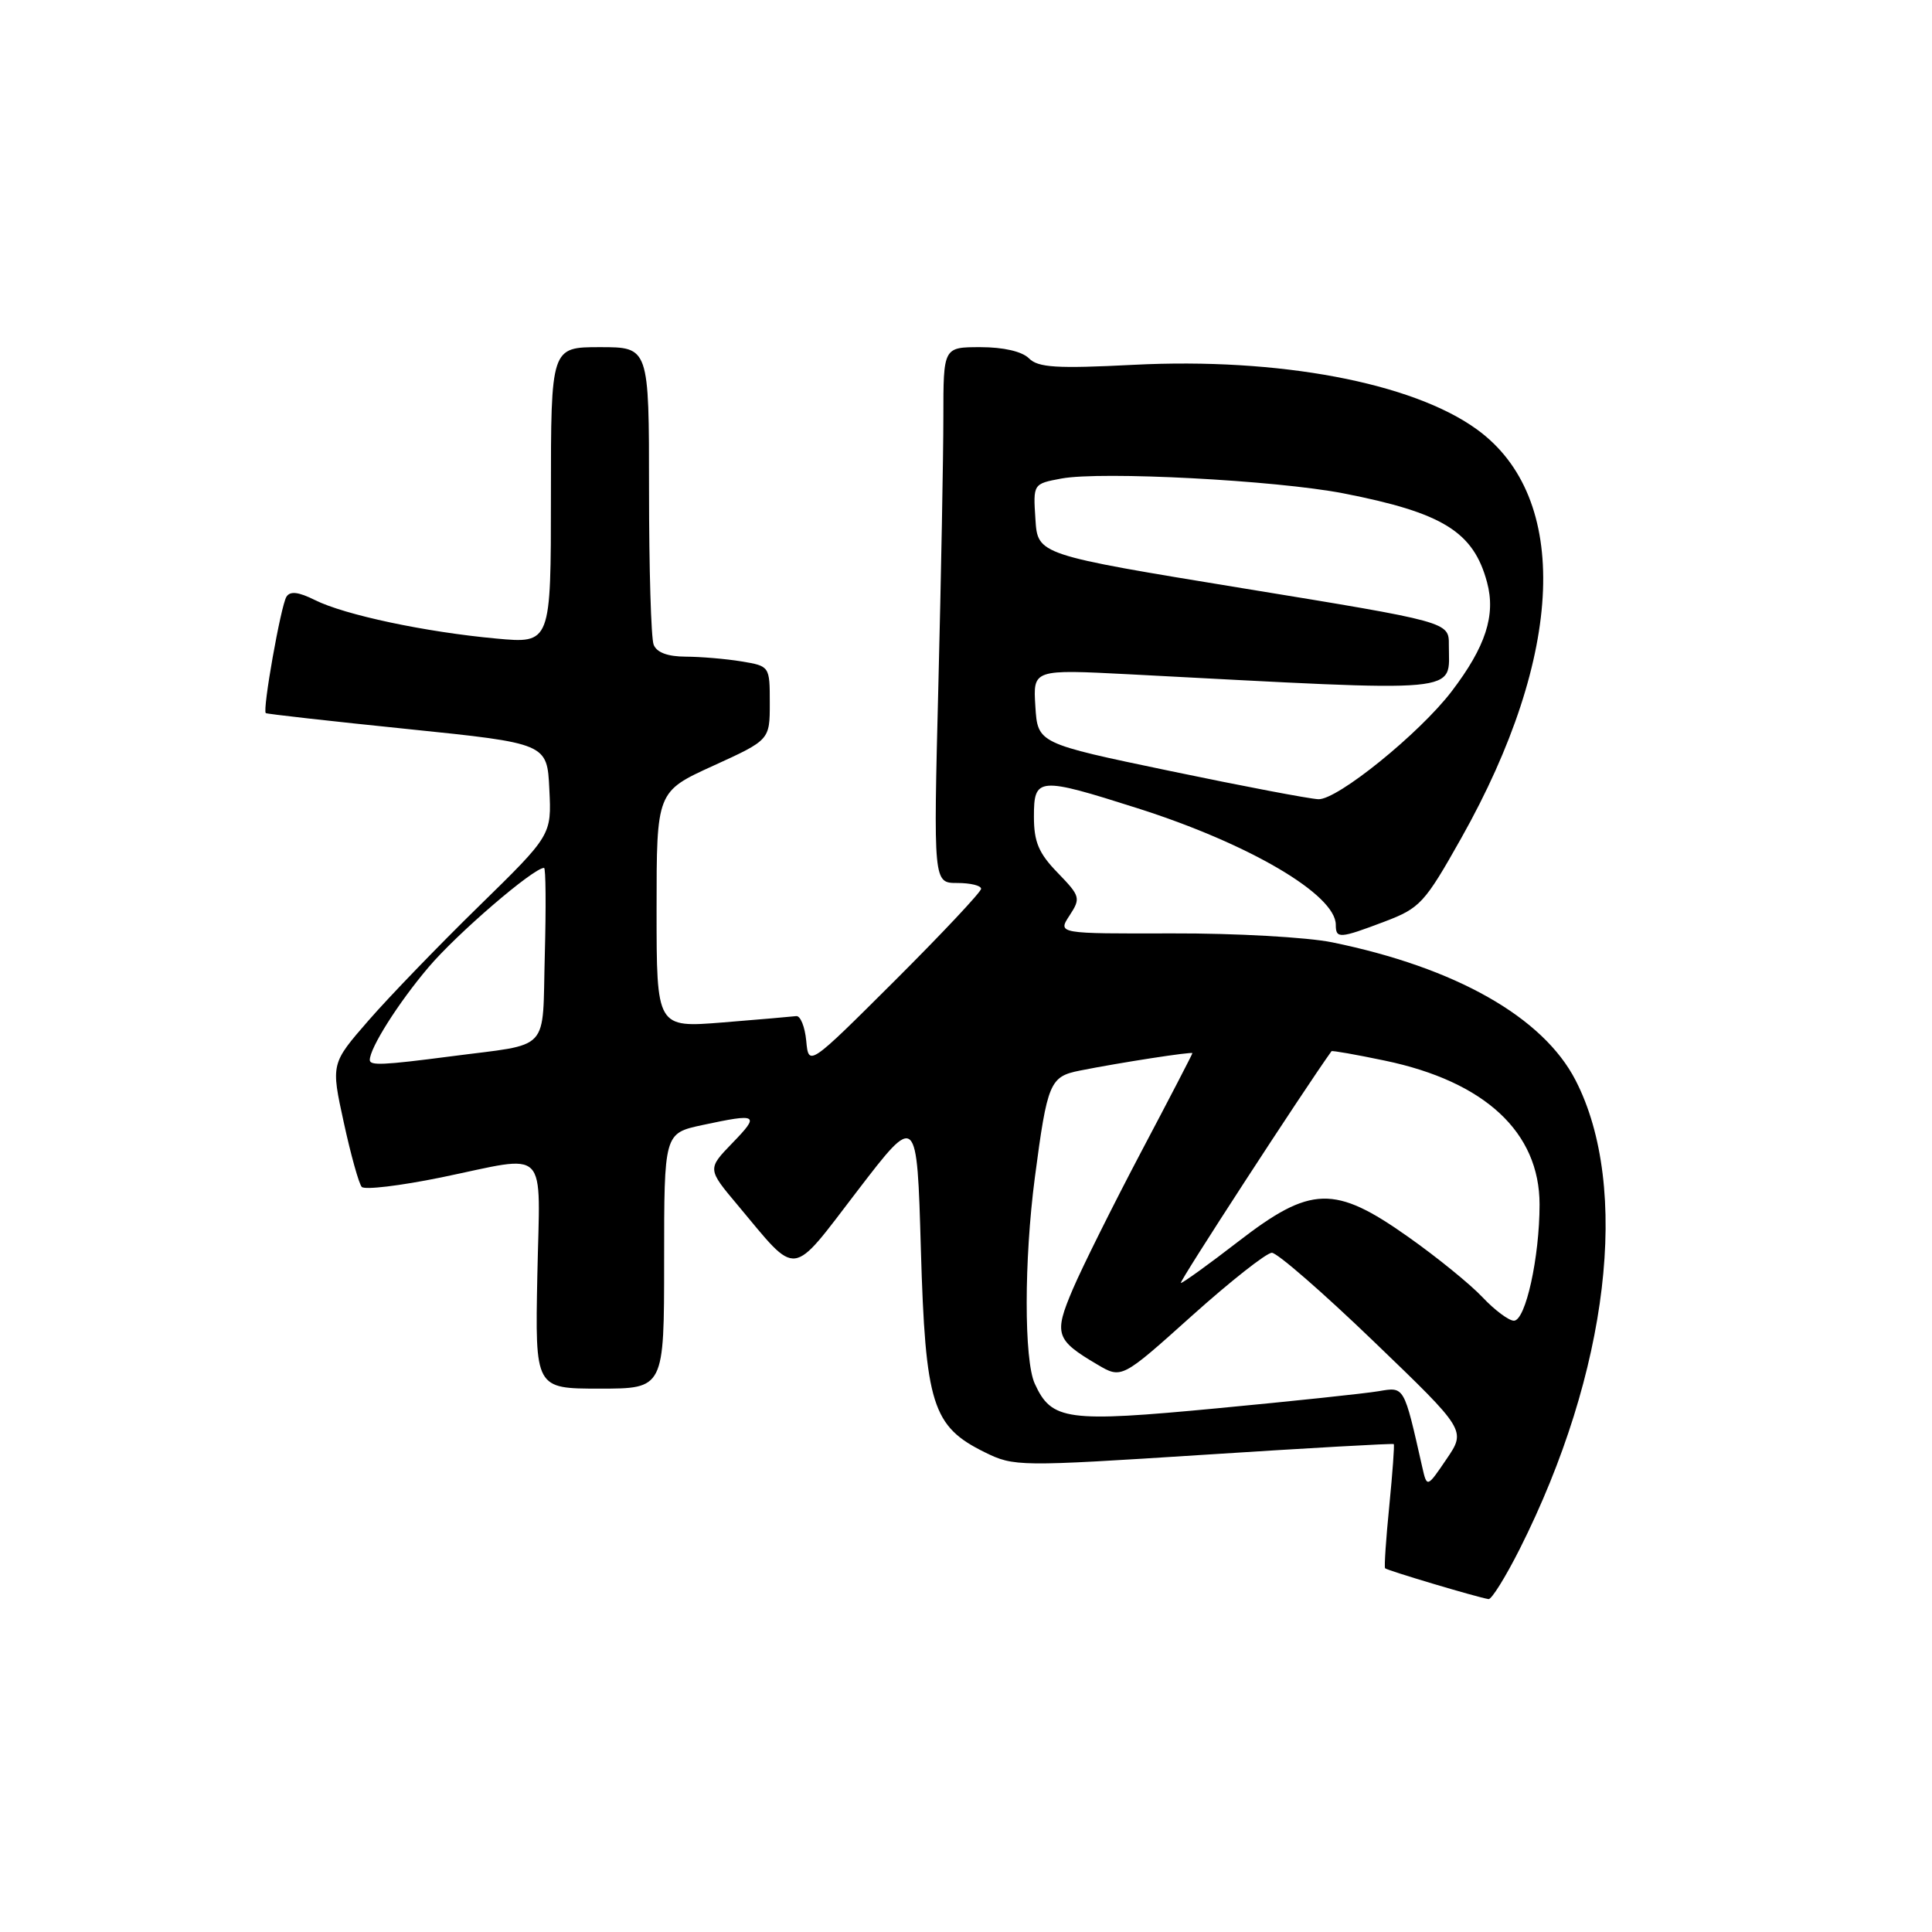 <?xml version="1.0" encoding="UTF-8" standalone="no"?>
<!DOCTYPE svg PUBLIC "-//W3C//DTD SVG 1.1//EN" "http://www.w3.org/Graphics/SVG/1.1/DTD/svg11.dtd" >
<svg xmlns="http://www.w3.org/2000/svg" xmlns:xlink="http://www.w3.org/1999/xlink" version="1.1" viewBox="0 0 256 256">
 <g >
 <path fill="currentColor"
d=" M 201.37 205.25 C 213.16 181.83 216.08 157.34 208.77 143.14 C 204.46 134.77 192.88 128.21 176.50 124.86 C 173.20 124.19 163.67 123.65 155.32 123.68 C 140.14 123.72 140.14 123.72 141.72 121.31 C 143.22 119.01 143.15 118.75 140.15 115.65 C 137.63 113.06 137.00 111.56 137.00 108.20 C 137.00 102.96 137.56 102.91 150.74 107.10 C 165.52 111.80 177.00 118.55 177.00 122.54 C 177.00 124.41 177.49 124.38 183.48 122.11 C 188.17 120.33 188.78 119.66 193.61 111.08 C 207.32 86.74 208.12 65.90 195.70 56.90 C 187.14 50.69 169.45 47.36 150.21 48.34 C 139.99 48.86 137.56 48.71 136.34 47.48 C 135.43 46.57 132.95 46.00 129.93 46.00 C 125.00 46.00 125.00 46.00 125.00 55.25 C 125.00 60.34 124.70 76.31 124.34 90.75 C 123.68 117.00 123.68 117.00 126.84 117.00 C 128.58 117.00 130.00 117.34 130.00 117.77 C 130.00 118.19 124.86 123.66 118.58 129.93 C 107.15 141.32 107.15 141.32 106.83 137.91 C 106.65 136.03 106.05 134.56 105.50 134.64 C 104.95 134.71 100.56 135.09 95.75 135.48 C 87.00 136.18 87.00 136.18 87.00 120.53 C 87.00 104.89 87.00 104.89 94.50 101.47 C 102.00 98.05 102.00 98.05 102.00 93.16 C 102.00 88.28 101.99 88.26 98.25 87.64 C 96.19 87.30 92.86 87.02 90.86 87.01 C 88.47 87.00 87.01 86.46 86.61 85.42 C 86.27 84.55 86.00 75.32 86.00 64.92 C 86.00 46.00 86.00 46.00 79.50 46.00 C 73.00 46.00 73.00 46.00 73.00 65.64 C 73.00 85.28 73.00 85.28 65.75 84.61 C 56.36 83.75 45.68 81.48 41.75 79.52 C 39.54 78.42 38.44 78.29 37.95 79.08 C 37.21 80.28 34.75 94.13 35.22 94.49 C 35.37 94.61 43.83 95.56 54.00 96.60 C 72.50 98.50 72.50 98.50 72.79 104.58 C 73.09 110.65 73.09 110.65 63.45 120.08 C 58.15 125.26 51.57 132.07 48.83 135.22 C 43.85 140.94 43.85 140.94 45.55 148.72 C 46.48 153.00 47.55 156.84 47.93 157.27 C 48.32 157.69 53.04 157.12 58.43 156.02 C 72.94 153.03 71.55 151.61 71.20 169.00 C 70.90 184.00 70.90 184.00 79.45 184.00 C 88.00 184.00 88.00 184.00 88.00 167.08 C 88.00 150.17 88.00 150.17 93.05 149.08 C 100.44 147.50 100.72 147.66 97.06 151.44 C 93.72 154.89 93.72 154.89 97.75 159.69 C 105.83 169.34 104.65 169.48 113.62 157.78 C 121.50 147.50 121.50 147.50 122.02 165.52 C 122.62 186.14 123.53 189.01 130.50 192.44 C 134.36 194.34 135.01 194.34 159.47 192.77 C 173.23 191.88 184.57 191.24 184.68 191.35 C 184.79 191.46 184.52 195.14 184.09 199.52 C 183.65 203.91 183.40 207.63 183.53 207.80 C 183.75 208.08 195.73 211.65 197.24 211.89 C 197.64 211.95 199.50 208.96 201.37 205.25 Z  M 188.44 194.33 C 186.01 183.58 186.11 183.76 182.68 184.34 C 180.93 184.64 171.29 185.66 161.25 186.61 C 141.33 188.50 139.34 188.23 137.11 183.34 C 135.68 180.21 135.69 166.98 137.12 156.05 C 138.78 143.43 139.11 142.65 143.08 141.86 C 148.39 140.80 158.00 139.32 158.00 139.55 C 158.00 139.67 154.95 145.56 151.21 152.63 C 147.48 159.71 143.40 167.90 142.15 170.83 C 139.62 176.76 139.87 177.55 145.39 180.80 C 148.62 182.71 148.62 182.71 157.93 174.35 C 163.05 169.76 167.82 166.00 168.53 166.00 C 169.24 166.00 175.32 171.29 182.04 177.76 C 194.27 189.52 194.27 189.52 191.67 193.34 C 189.08 197.16 189.08 197.16 188.44 194.33 Z  M 196.44 171.89 C 194.82 170.17 190.39 166.57 186.59 163.89 C 176.85 157.00 173.69 157.08 164.09 164.50 C 160.17 167.53 156.74 170.00 156.47 170.00 C 156.12 170.00 172.79 144.36 176.43 139.29 C 176.51 139.18 179.70 139.74 183.51 140.54 C 196.77 143.31 204.00 150.04 204.00 159.60 C 204.00 166.60 202.15 175.00 200.60 175.00 C 199.93 175.00 198.05 173.60 196.44 171.89 Z  M 49.00 140.45 C 49.00 138.86 52.79 132.87 56.77 128.18 C 60.54 123.72 70.68 115.00 72.09 115.00 C 72.32 115.00 72.36 120.17 72.19 126.49 C 71.83 139.66 73.17 138.21 59.68 139.98 C 50.75 141.14 49.00 141.22 49.00 140.45 Z  M 155.00 102.15 C 137.50 98.50 137.50 98.50 137.19 93.59 C 136.88 88.69 136.88 88.69 149.69 89.35 C 194.81 91.71 191.95 91.97 191.98 85.46 C 192.00 82.41 192.00 82.41 164.75 77.96 C 137.50 73.50 137.50 73.50 137.20 68.81 C 136.89 64.11 136.89 64.11 140.63 63.41 C 145.91 62.42 169.07 63.64 178.00 65.37 C 191.17 67.94 195.24 70.45 197.04 77.15 C 198.22 81.52 196.86 85.69 192.35 91.61 C 188.10 97.18 177.19 106.01 174.69 105.90 C 173.49 105.85 164.62 104.16 155.00 102.15 Z "/>
</g>
</svg>